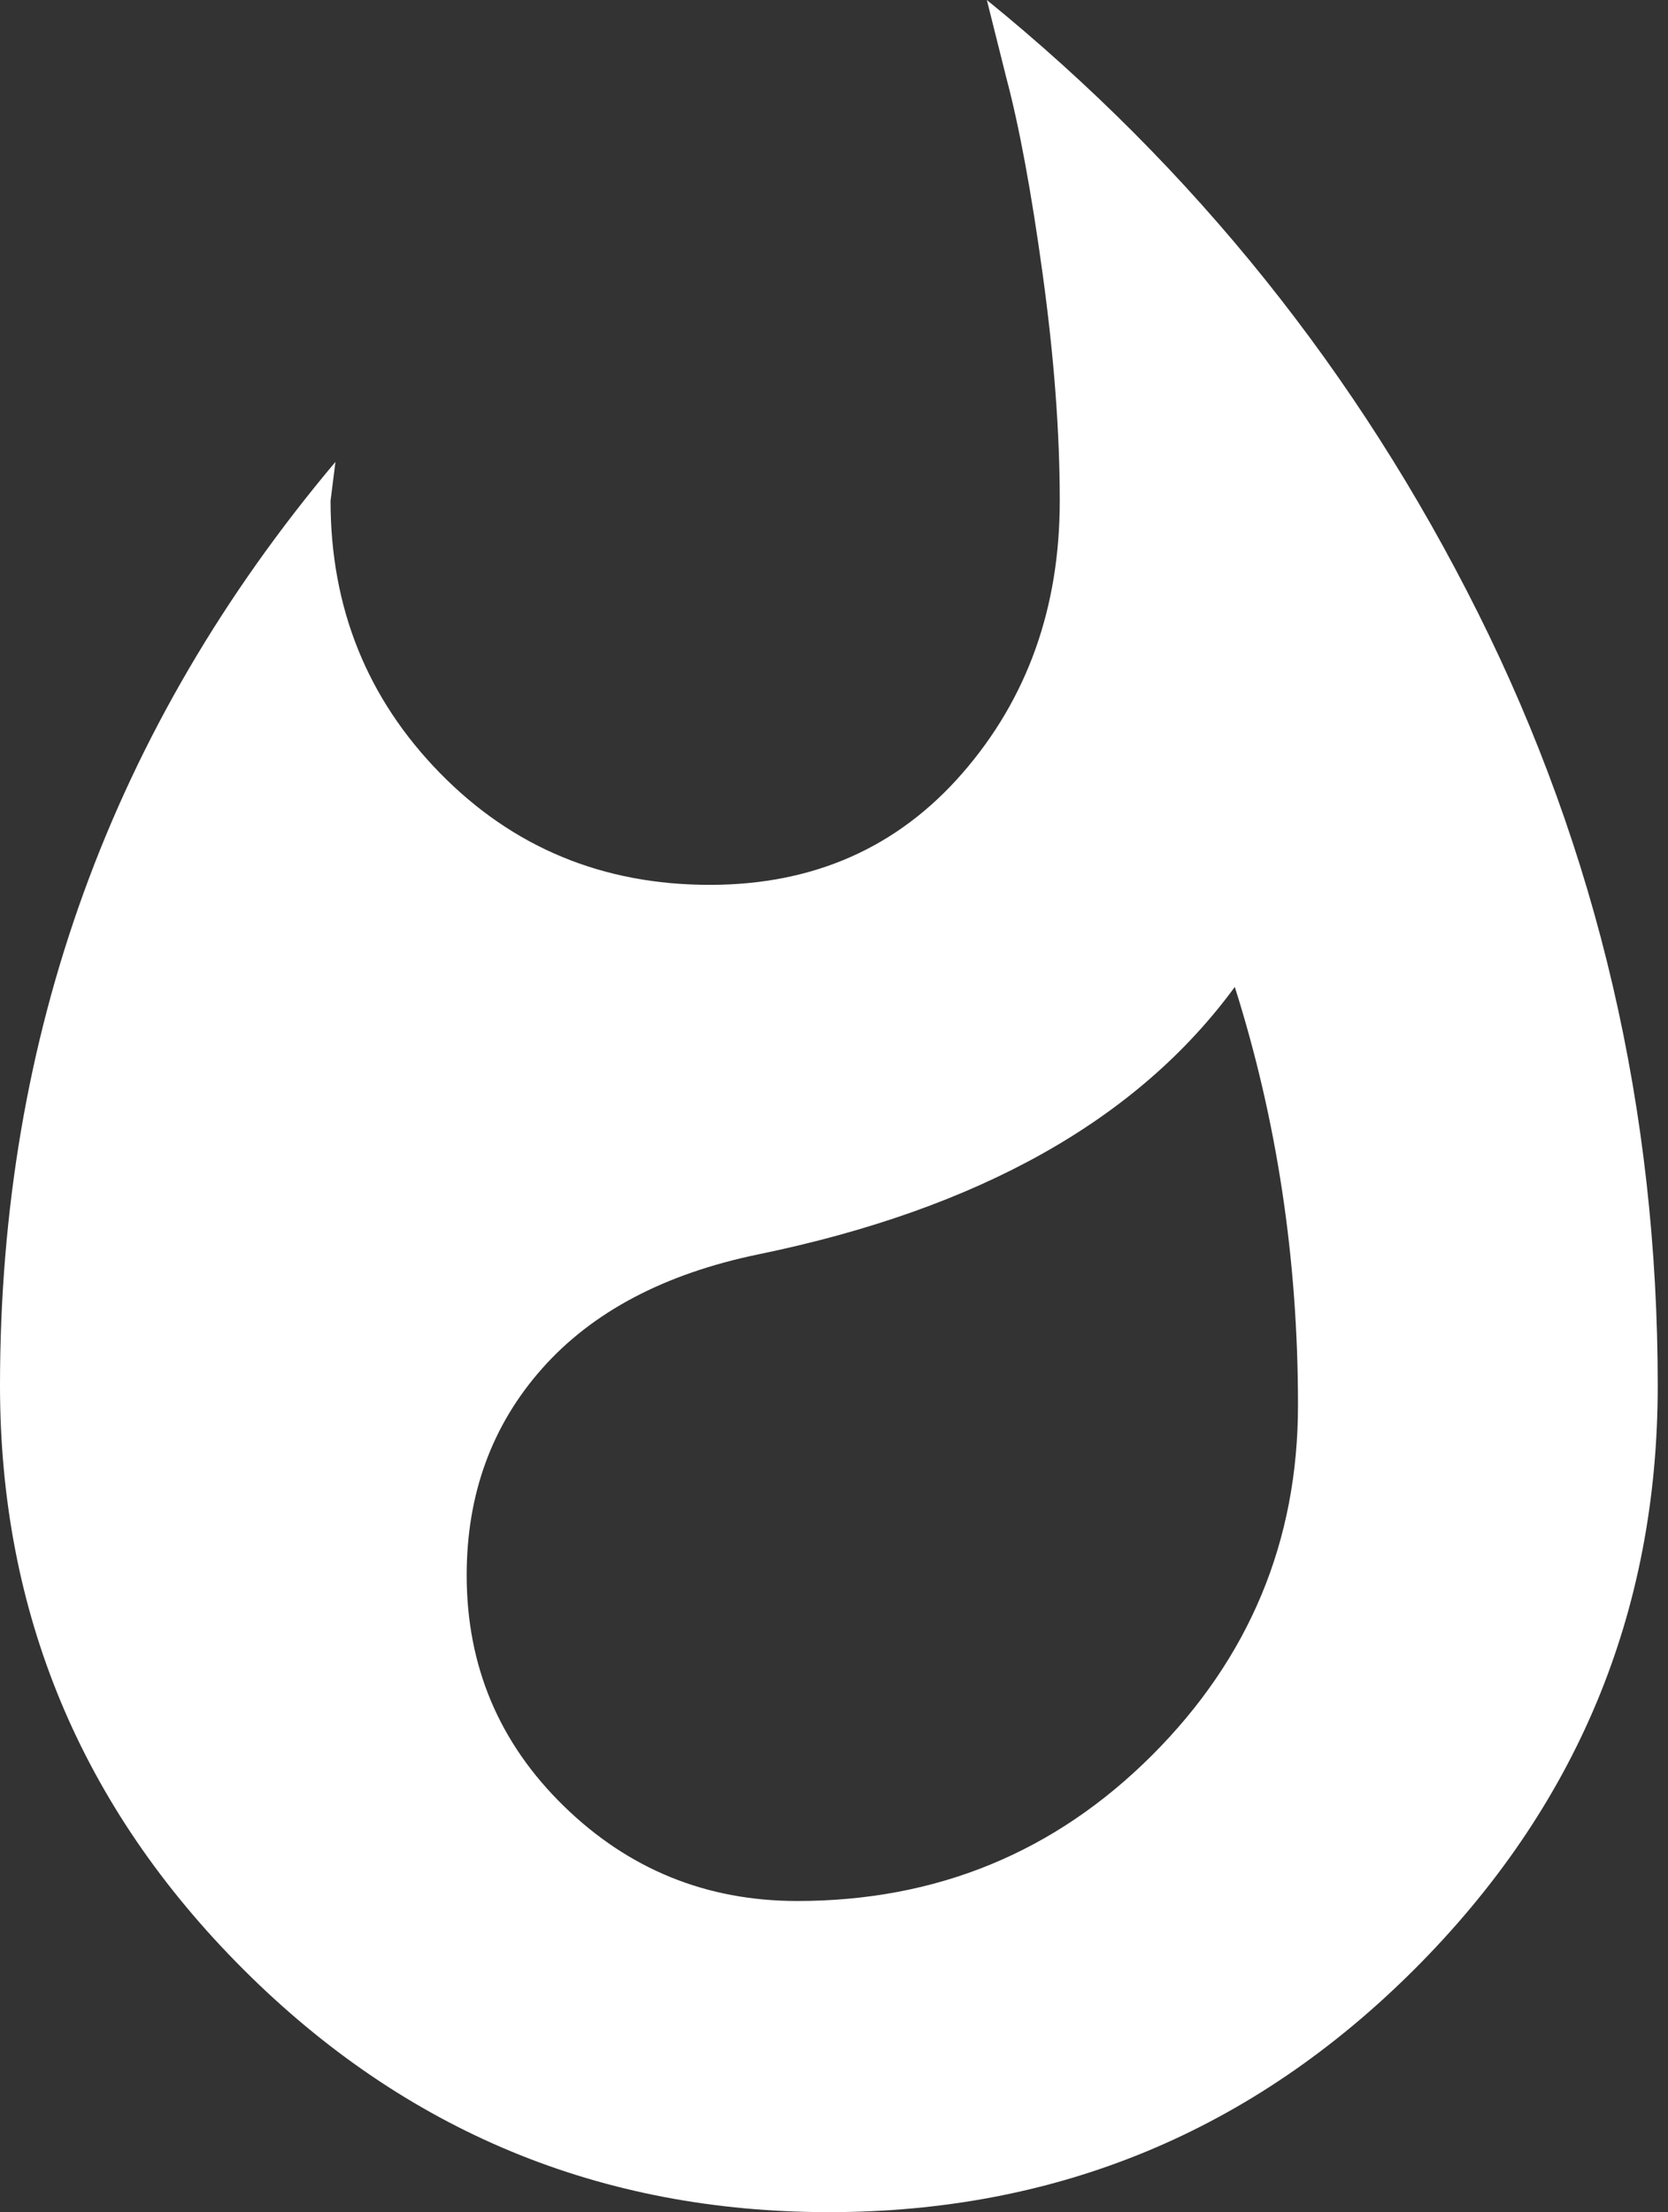 <svg width="46" height="61" viewBox="0 0 46 61" fill="none" xmlns="http://www.w3.org/2000/svg">
<rect x="0" y="0" width="46" height="61" fill="#333333" stroke="none"/>
<path d="M27.215 0C32.935 4.648 37.449 10.278 40.756 16.892C44.063 23.506 45.717 30.612 45.717 38.209C45.717 44.465 43.482 49.828 39.013 54.297C34.544 58.766 29.159 61 22.858 61C16.557 61 11.172 58.766 6.703 54.297C2.234 49.828 0 44.465 0 38.209C0 28.556 3.084 20.065 9.251 12.736L9.116 13.809C9.116 16.758 10.122 19.261 12.133 21.317C14.144 23.372 16.624 24.4 19.574 24.4C22.434 24.4 24.758 23.372 26.545 21.317C28.333 19.261 29.226 16.758 29.226 13.809C29.226 11.932 29.07 9.854 28.757 7.575C28.444 5.296 28.109 3.486 27.752 2.145L27.215 0ZM21.987 52.42C25.83 52.42 29.092 51.079 31.774 48.398C34.455 45.717 35.796 42.499 35.796 38.745C35.796 34.723 35.215 30.88 34.053 27.215C31.371 30.88 26.992 33.338 20.914 34.589C18.322 35.125 16.334 36.175 14.948 37.74C13.563 39.304 12.87 41.203 12.87 43.437C12.87 45.94 13.764 48.063 15.552 49.806C17.339 51.548 19.484 52.42 21.987 52.42Z" fill="white"/>
</svg>
